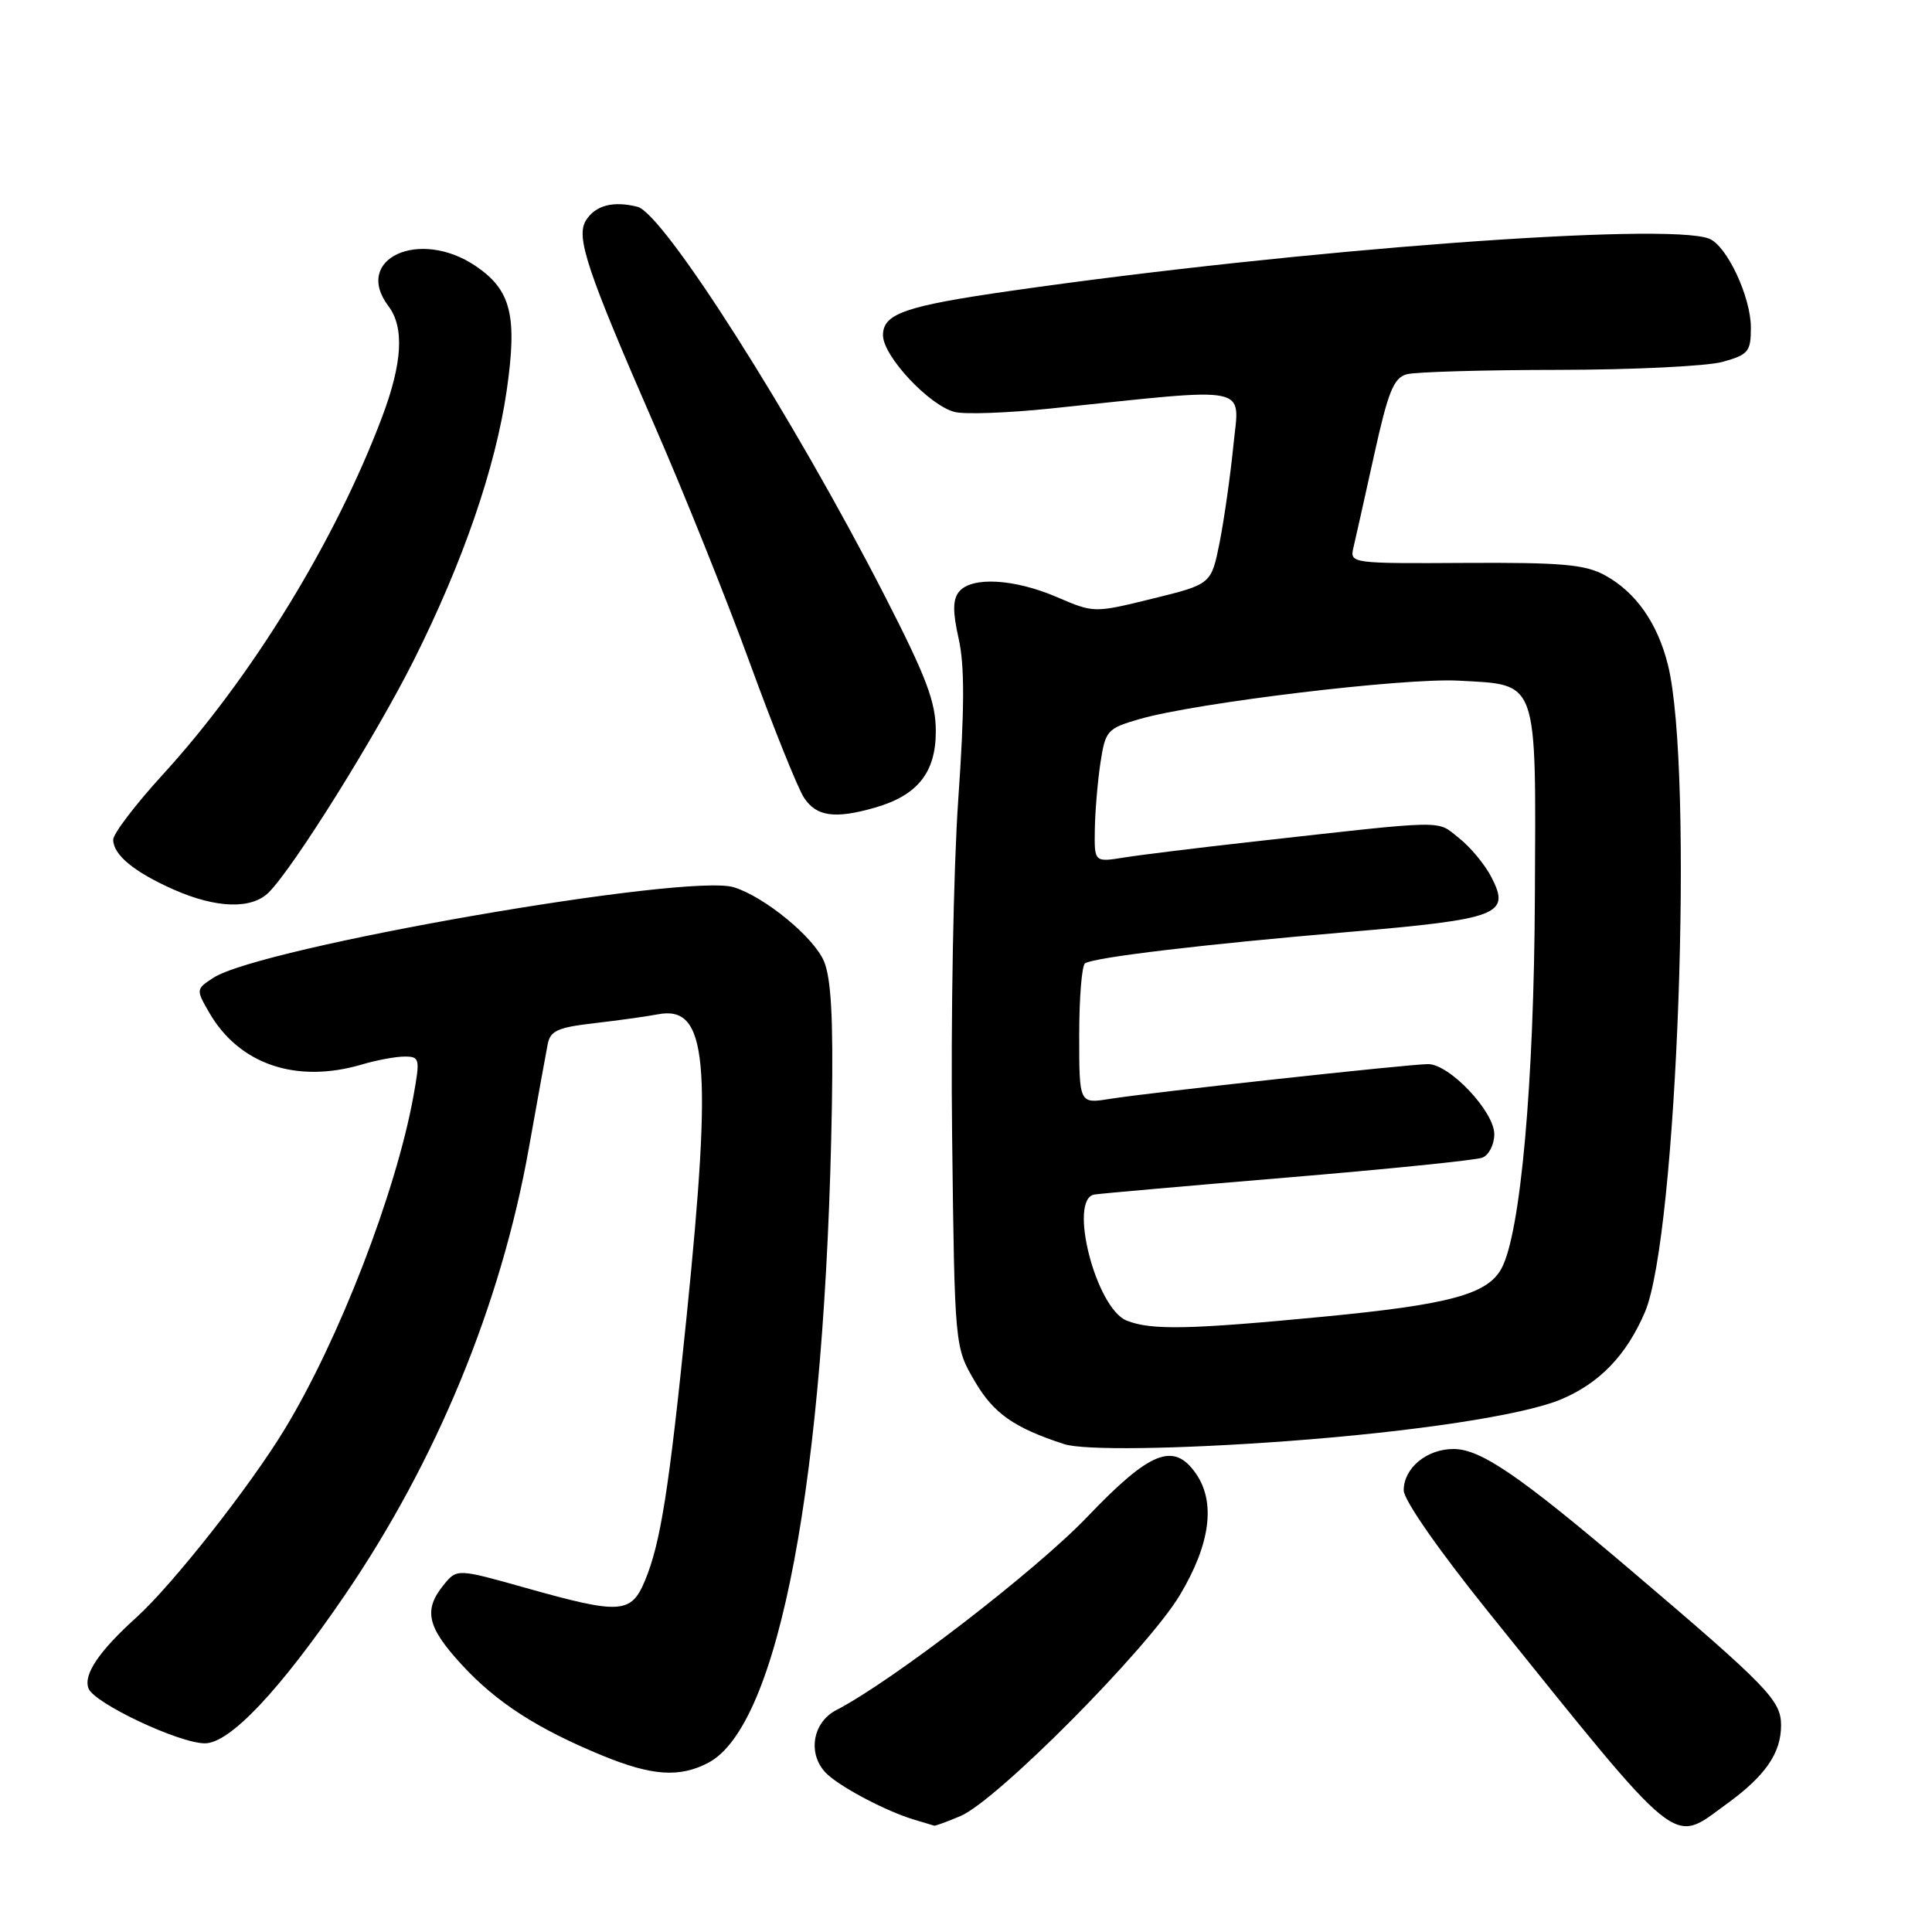 <?xml version="1.0" encoding="UTF-8" standalone="no"?>
<!DOCTYPE svg PUBLIC "-//W3C//DTD SVG 1.1//EN" "http://www.w3.org/Graphics/SVG/1.1/DTD/svg11.dtd" >
<svg xmlns="http://www.w3.org/2000/svg" xmlns:xlink="http://www.w3.org/1999/xlink" version="1.1" viewBox="0 0 256 256">
 <g >
 <path fill="currentColor"
d=" M 127.28 240.63 C 132.12 238.57 152.08 218.46 156.33 211.37 C 160.39 204.59 161.12 199.04 158.44 195.22 C 155.51 191.04 152.39 192.29 144.10 200.96 C 137.31 208.08 118.27 222.74 110.81 226.60 C 107.50 228.31 106.95 232.77 109.75 235.22 C 111.84 237.06 117.52 240.01 120.99 241.07 C 122.37 241.48 123.63 241.87 123.78 241.91 C 123.94 241.96 125.51 241.38 127.28 240.63 Z  M 228.74 239.07 C 233.90 235.34 236.00 232.31 236.00 228.62 C 236.00 225.31 234.28 223.54 216.17 208.13 C 201.31 195.50 196.20 192.00 192.60 192.00 C 189.04 192.00 186.00 194.53 186.00 197.48 C 186.00 198.76 190.65 205.43 197.25 213.63 C 223.08 245.71 221.43 244.37 228.74 239.07 Z  M 93.81 233.60 C 103.22 228.73 109.39 195.99 110.23 146.50 C 110.42 134.95 110.13 129.63 109.18 127.37 C 107.83 124.18 101.33 118.84 97.25 117.57 C 91.12 115.65 34.45 125.51 28.26 129.57 C 25.97 131.06 25.96 131.13 27.72 134.17 C 31.69 141.05 39.28 143.62 47.99 141.04 C 49.91 140.47 52.44 140.00 53.61 140.00 C 55.62 140.00 55.68 140.27 54.78 145.25 C 52.47 157.99 44.92 177.53 37.72 189.38 C 33.11 196.98 22.85 210.00 18.06 214.33 C 13.11 218.80 11.02 221.90 11.73 223.73 C 12.48 225.69 23.74 231.00 27.15 231.00 C 30.45 231.00 37.01 224.06 45.66 211.41 C 57.84 193.58 66.39 172.85 70.07 152.16 C 71.22 145.75 72.34 139.54 72.57 138.37 C 72.91 136.58 73.92 136.13 78.74 135.58 C 81.91 135.21 85.68 134.69 87.13 134.41 C 93.73 133.12 94.43 140.47 90.97 174.53 C 88.65 197.38 87.53 204.49 85.45 209.47 C 83.62 213.84 82.19 213.93 69.72 210.42 C 60.55 207.84 60.55 207.84 58.77 210.03 C 56.08 213.35 56.60 215.61 61.19 220.59 C 65.79 225.59 71.19 229.07 79.84 232.63 C 86.38 235.31 90.00 235.57 93.81 233.60 Z  M 170.50 190.96 C 187.44 189.71 201.82 187.52 206.81 185.44 C 211.94 183.29 215.49 179.61 217.95 173.89 C 222.27 163.84 224.48 102.09 221.01 88.10 C 219.64 82.58 216.76 78.47 212.67 76.23 C 210.03 74.79 206.95 74.52 194.16 74.59 C 179.09 74.68 178.84 74.65 179.33 72.59 C 179.60 71.44 180.84 65.92 182.07 60.33 C 183.94 51.86 184.67 50.06 186.41 49.59 C 187.56 49.28 196.60 49.02 206.50 49.01 C 216.40 49.00 226.19 48.52 228.25 47.95 C 231.67 47.00 232.00 46.60 232.00 43.41 C 232.00 39.33 228.80 32.52 226.46 31.62 C 220.74 29.43 172.19 33.05 134.00 38.53 C 119.91 40.55 117.00 41.56 117.00 44.42 C 117.00 47.18 123.14 53.75 126.51 54.59 C 127.84 54.93 133.56 54.72 139.22 54.13 C 166.29 51.31 164.23 50.89 163.43 59.04 C 163.03 63.04 162.21 68.80 161.61 71.86 C 160.50 77.41 160.50 77.41 152.73 79.32 C 144.97 81.23 144.97 81.23 140.05 79.12 C 134.40 76.69 128.77 76.37 127.09 78.39 C 126.24 79.42 126.22 81.03 127.03 84.64 C 127.83 88.18 127.81 93.98 126.97 106.00 C 126.34 115.08 125.97 135.10 126.16 150.50 C 126.50 178.50 126.50 178.50 129.19 183.07 C 131.67 187.30 134.37 189.19 141.00 191.35 C 143.59 192.20 155.97 192.03 170.50 190.96 Z  M 35.61 118.25 C 38.89 114.98 49.78 97.54 54.82 87.50 C 61.36 74.45 65.65 61.99 67.14 51.75 C 68.57 41.82 67.73 38.44 63.03 35.25 C 55.58 30.21 46.72 34.28 51.47 40.56 C 53.59 43.37 53.33 48.08 50.64 55.23 C 44.46 71.64 33.34 89.77 21.55 102.66 C 17.95 106.60 15.00 110.47 15.00 111.26 C 15.00 113.26 17.76 115.54 23.01 117.87 C 28.66 120.37 33.34 120.51 35.61 118.25 Z  M 115.92 107.02 C 121.58 105.40 124.00 102.37 124.00 96.91 C 124.00 93.01 122.78 89.78 117.17 78.83 C 105.11 55.30 87.93 28.27 84.47 27.40 C 81.24 26.59 78.90 27.21 77.65 29.19 C 76.27 31.38 77.74 35.77 86.78 56.50 C 90.62 65.30 96.30 79.45 99.39 87.94 C 102.49 96.43 105.70 104.42 106.53 105.69 C 108.17 108.20 110.62 108.54 115.92 107.02 Z  M 149.28 174.98 C 145.20 173.34 141.50 158.85 145.02 158.28 C 145.83 158.15 157.37 157.13 170.66 156.02 C 183.95 154.91 195.54 153.73 196.41 153.40 C 197.29 153.06 198.00 151.66 198.00 150.29 C 198.00 147.28 192.07 141.00 189.23 141.00 C 186.73 141.00 152.44 144.75 147.05 145.61 C 143.00 146.26 143.00 146.26 143.00 137.19 C 143.00 132.20 143.35 127.90 143.78 127.64 C 145.06 126.85 159.36 125.14 178.48 123.51 C 198.69 121.78 200.19 121.21 197.61 116.21 C 196.75 114.54 194.80 112.20 193.29 111.02 C 190.27 108.64 192.18 108.60 165.73 111.56 C 158.71 112.34 151.17 113.27 148.98 113.62 C 145.00 114.26 145.00 114.26 145.07 109.88 C 145.11 107.47 145.45 103.49 145.82 101.04 C 146.47 96.80 146.71 96.52 151.00 95.28 C 158.45 93.12 186.03 89.80 193.25 90.19 C 203.92 90.78 203.52 89.66 203.38 118.79 C 203.27 143.51 201.49 163.35 198.97 168.05 C 197.13 171.50 192.10 172.86 175.34 174.47 C 157.57 176.18 152.50 176.28 149.28 174.98 Z "/>
</g>
</svg>